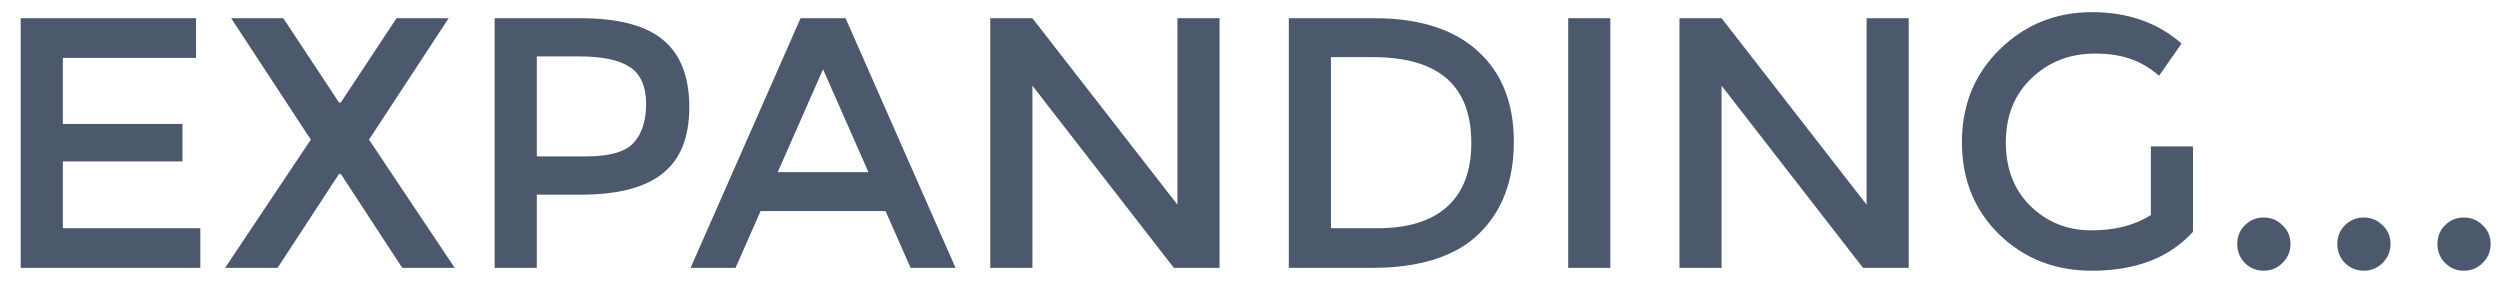 <svg width="112" height="13" viewBox="0 0 112 13" fill="none" xmlns="http://www.w3.org/2000/svg">
<path d="M8.783 0.816V2.592H2.815V5.552H8.175V7.232H2.815V10.224H8.975V12H0.927V0.816H8.783ZM18.02 12L15.268 7.792H15.188L12.436 12H10.084L13.924 6.256L10.356 0.816H12.692L15.188 4.592H15.268L17.764 0.816H20.1L16.532 6.256L20.372 12H18.02ZM26.001 0.816C27.697 0.816 28.935 1.141 29.713 1.792C30.492 2.443 30.881 3.445 30.881 4.8C30.881 6.155 30.481 7.147 29.681 7.776C28.892 8.405 27.676 8.72 26.033 8.72H24.049V12H22.161V0.816H26.001ZM26.241 7.008C27.287 7.008 27.996 6.811 28.369 6.416C28.753 6.011 28.945 5.424 28.945 4.656C28.945 3.877 28.705 3.328 28.225 3.008C27.745 2.688 26.993 2.528 25.969 2.528H24.049V7.008H26.241ZM34.074 9.456L32.953 12H30.938L35.865 0.816H37.882L42.809 12H40.794L39.673 9.456H34.074ZM38.906 7.712L36.873 3.104L34.842 7.712H38.906ZM52.748 0.816H54.636V12H52.589L46.252 3.84V12H44.364V0.816H46.252L52.748 9.168V0.816ZM61.58 0.816C63.585 0.816 65.126 1.307 66.204 2.288C67.281 3.259 67.82 4.613 67.82 6.352C67.82 8.091 67.297 9.467 66.251 10.48C65.206 11.493 63.606 12 61.452 12H57.739V0.816H61.58ZM65.915 6.4C65.915 3.84 64.449 2.56 61.516 2.56H59.627V10.224H61.724C63.078 10.224 64.113 9.904 64.828 9.264C65.553 8.613 65.915 7.659 65.915 6.4ZM70.255 0.816H72.143V12H70.255V0.816ZM83.624 0.816H85.511V12H83.463L77.127 3.84V12H75.24V0.816H77.127L83.624 9.168V0.816ZM96.359 6.56H98.246V10.384C97.191 11.547 95.681 12.128 93.719 12.128C92.065 12.128 90.678 11.584 89.558 10.496C88.449 9.408 87.894 8.032 87.894 6.368C87.894 4.704 88.46 3.317 89.591 2.208C90.732 1.099 92.108 0.544 93.719 0.544C95.329 0.544 96.668 1.013 97.734 1.952L96.727 3.392C96.289 3.019 95.847 2.763 95.398 2.624C94.961 2.475 94.449 2.4 93.862 2.4C92.732 2.4 91.782 2.768 91.014 3.504C90.246 4.229 89.862 5.189 89.862 6.384C89.862 7.568 90.236 8.523 90.983 9.248C91.729 9.963 92.63 10.32 93.686 10.32C94.753 10.32 95.644 10.091 96.359 9.632V6.56ZM100.564 11.776C100.34 11.541 100.228 11.259 100.228 10.928C100.228 10.597 100.34 10.32 100.564 10.096C100.799 9.861 101.081 9.744 101.412 9.744C101.743 9.744 102.025 9.861 102.26 10.096C102.495 10.32 102.612 10.597 102.612 10.928C102.612 11.259 102.495 11.541 102.26 11.776C102.025 12.011 101.743 12.128 101.412 12.128C101.081 12.128 100.799 12.011 100.564 11.776ZM105.048 11.776C104.824 11.541 104.712 11.259 104.712 10.928C104.712 10.597 104.824 10.32 105.048 10.096C105.283 9.861 105.566 9.744 105.896 9.744C106.227 9.744 106.51 9.861 106.744 10.096C106.979 10.32 107.096 10.597 107.096 10.928C107.096 11.259 106.979 11.541 106.744 11.776C106.51 12.011 106.227 12.128 105.896 12.128C105.566 12.128 105.283 12.011 105.048 11.776ZM109.533 11.776C109.309 11.541 109.197 11.259 109.197 10.928C109.197 10.597 109.309 10.32 109.533 10.096C109.767 9.861 110.05 9.744 110.381 9.744C110.711 9.744 110.994 9.861 111.229 10.096C111.463 10.32 111.581 10.597 111.581 10.928C111.581 11.259 111.463 11.541 111.229 11.776C110.994 12.011 110.711 12.128 110.381 12.128C110.05 12.128 109.767 12.011 109.533 11.776Z" fill="#4C596D"/>
</svg>
